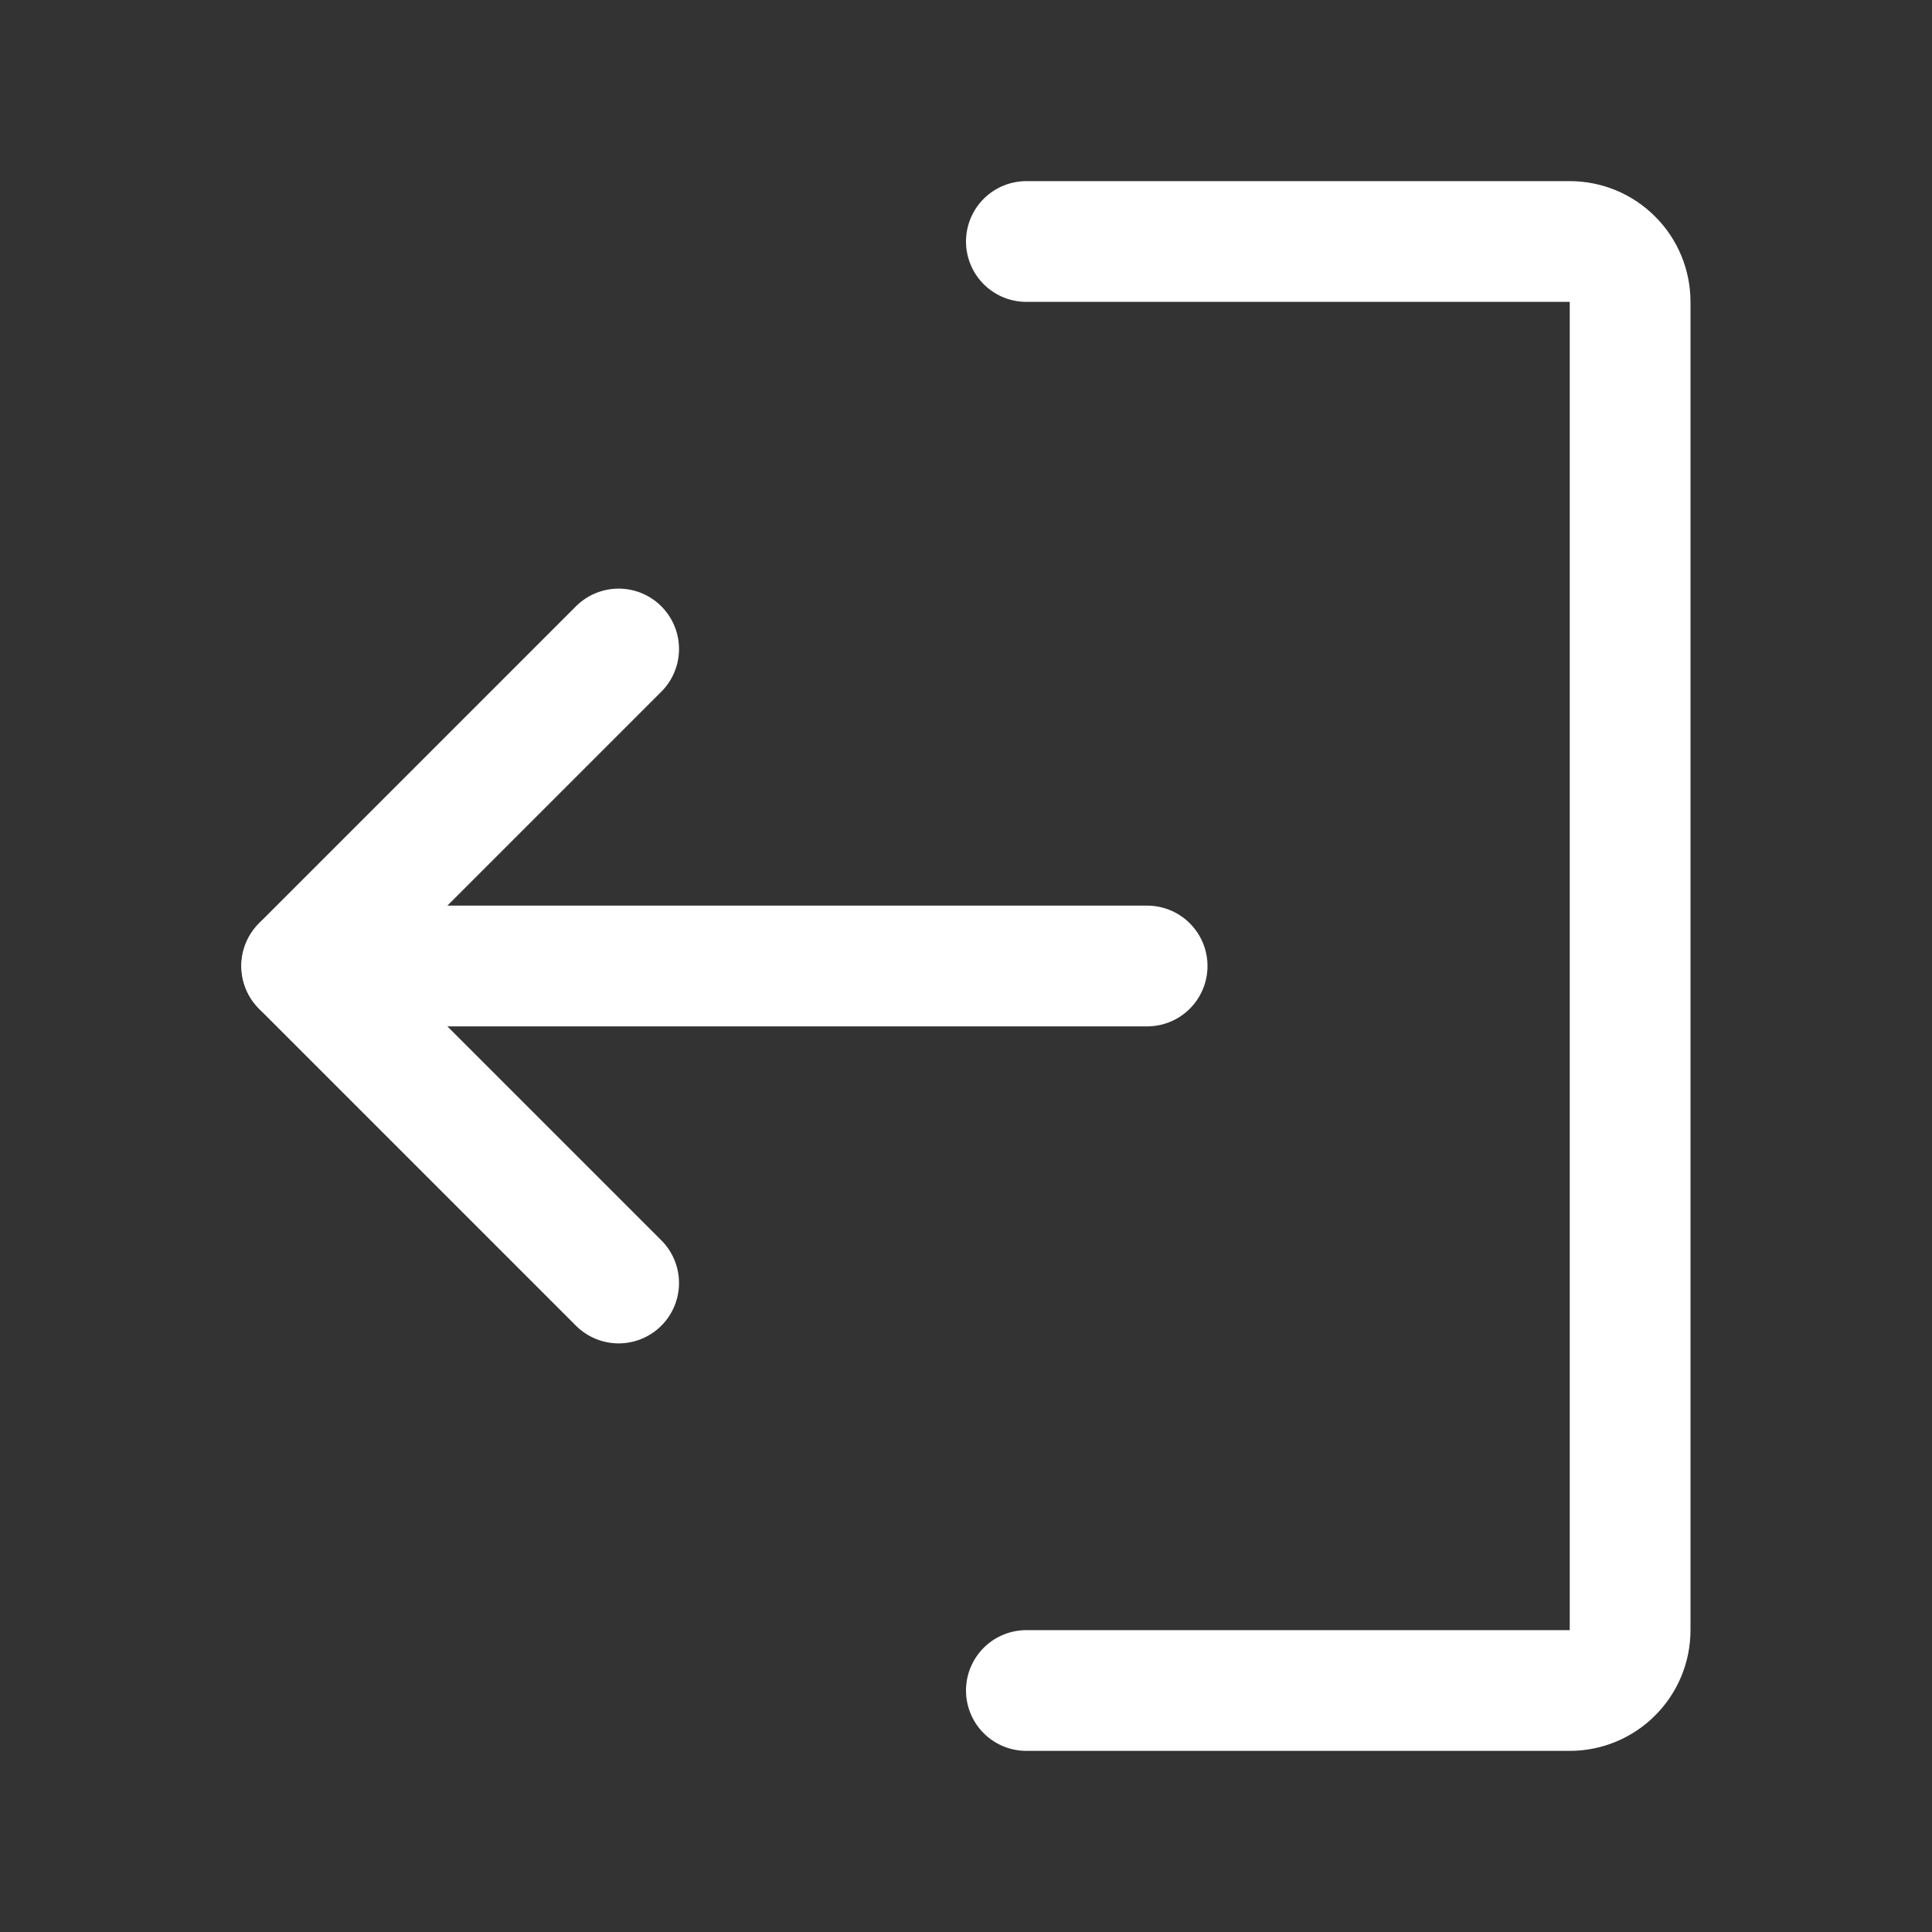 <svg width="24" height="24" viewBox="0 0 24 24" fill="none" xmlns="http://www.w3.org/2000/svg">
<rect x="0" y="0" width="24" height="24" fill="#333333" stroke="none"/>
<path d="M7.685 15.938L3.747 12L7.685 8.062" stroke="white" stroke-width="1.5" stroke-linecap="round" stroke-linejoin="round"/>
<path d="M14.25 12L3.75 12" stroke="white" stroke-width="1.5" stroke-linecap="round" stroke-linejoin="round"/>
<path d="M12.75 3L19.5 3C19.699 3 19.89 3.079 20.03 3.22C20.171 3.36 20.25 3.551 20.25 3.75L20.25 20.25C20.25 20.449 20.171 20.64 20.03 20.78C19.89 20.921 19.699 21 19.5 21L12.75 21" stroke="white" stroke-width="1.5" stroke-linecap="round" stroke-linejoin="round"/>
</svg>

